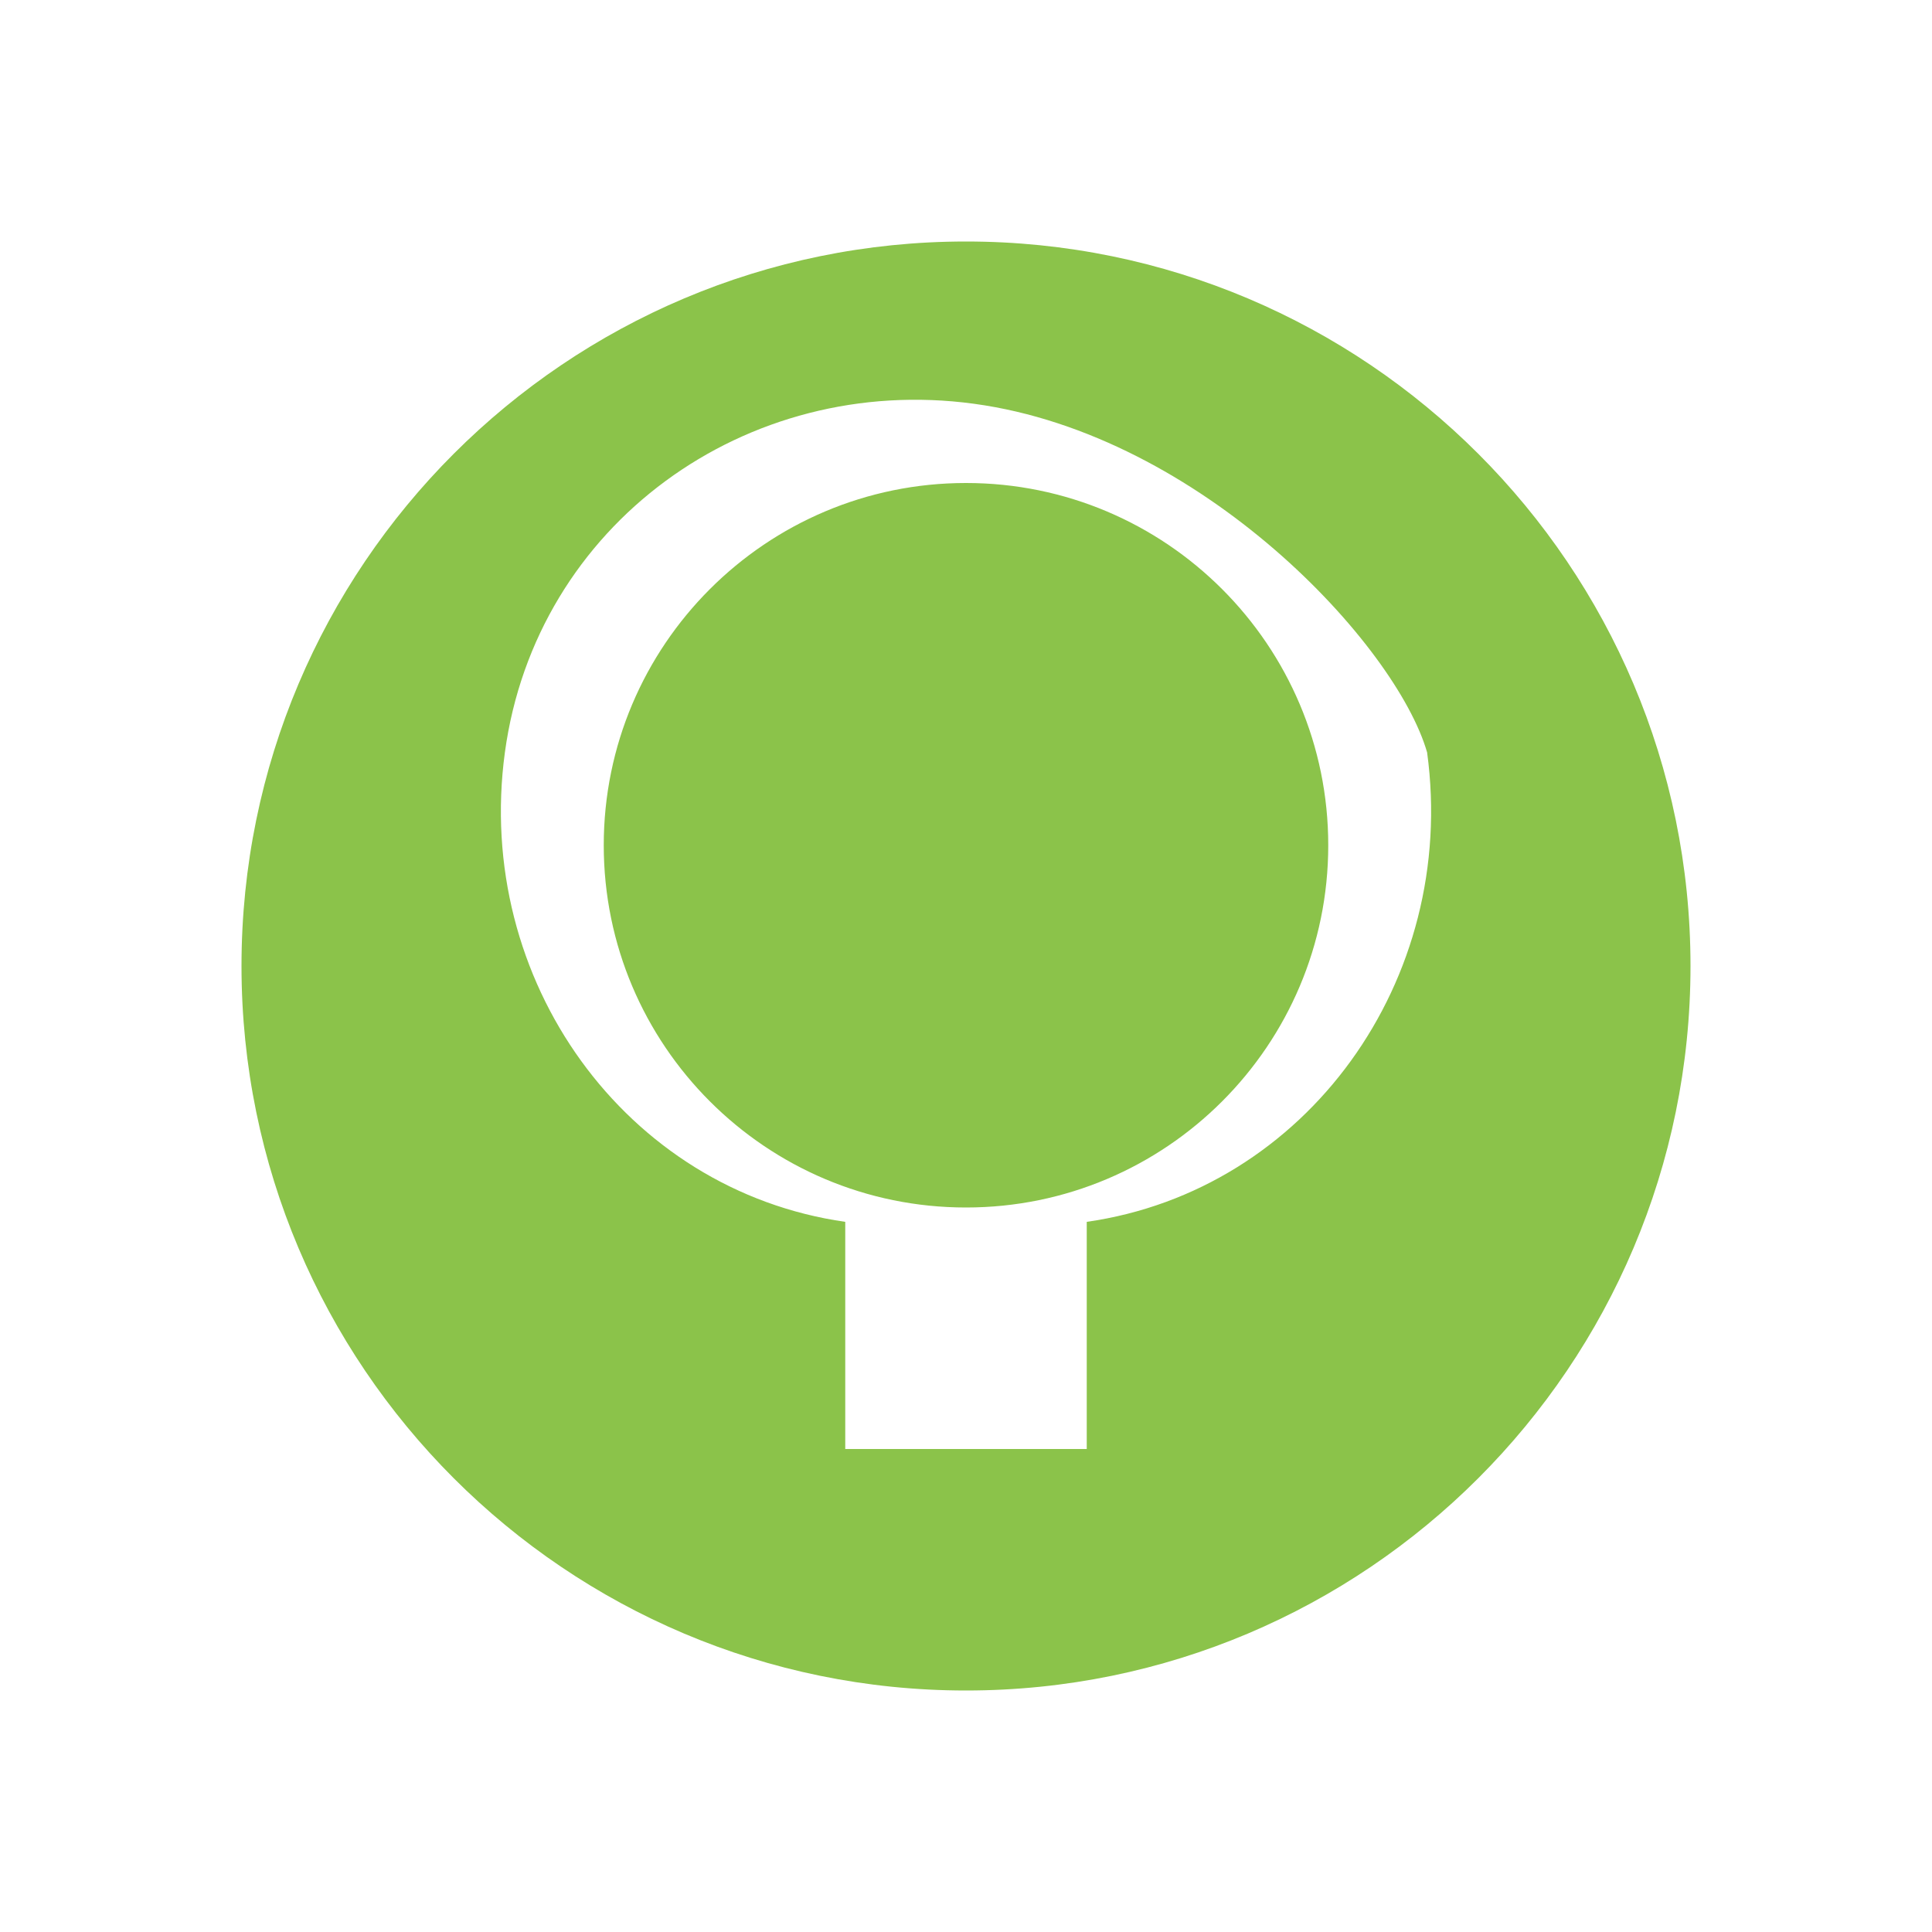 <?xml version="1.0" encoding="UTF-8" standalone="no"?>
<svg width="512" height="512" viewBox="0 0 512 512" fill="none" xmlns="http://www.w3.org/2000/svg">
  <path d="M256 128C203 128 160 171 160 224C160 277 203 320 256 320C309 320 352 277 352 224C352 171 309 128 256 128ZM378.2 199.4C386.4 259.8 346.2 315.5 288 323.8V384H224V323.8C165.8 315.5 125.6 259.8 133.8 199.4C142 139 197.7 98.8 258.1 107C318.5 115.2 370 170.9 378.2 199.4ZM256 64C150 64 64 150 64 256C64 362 150 448 256 448C362 448 448 362 448 256C448 150 362 64 256 64Z" fill="#8BC34A"/>
</svg>
